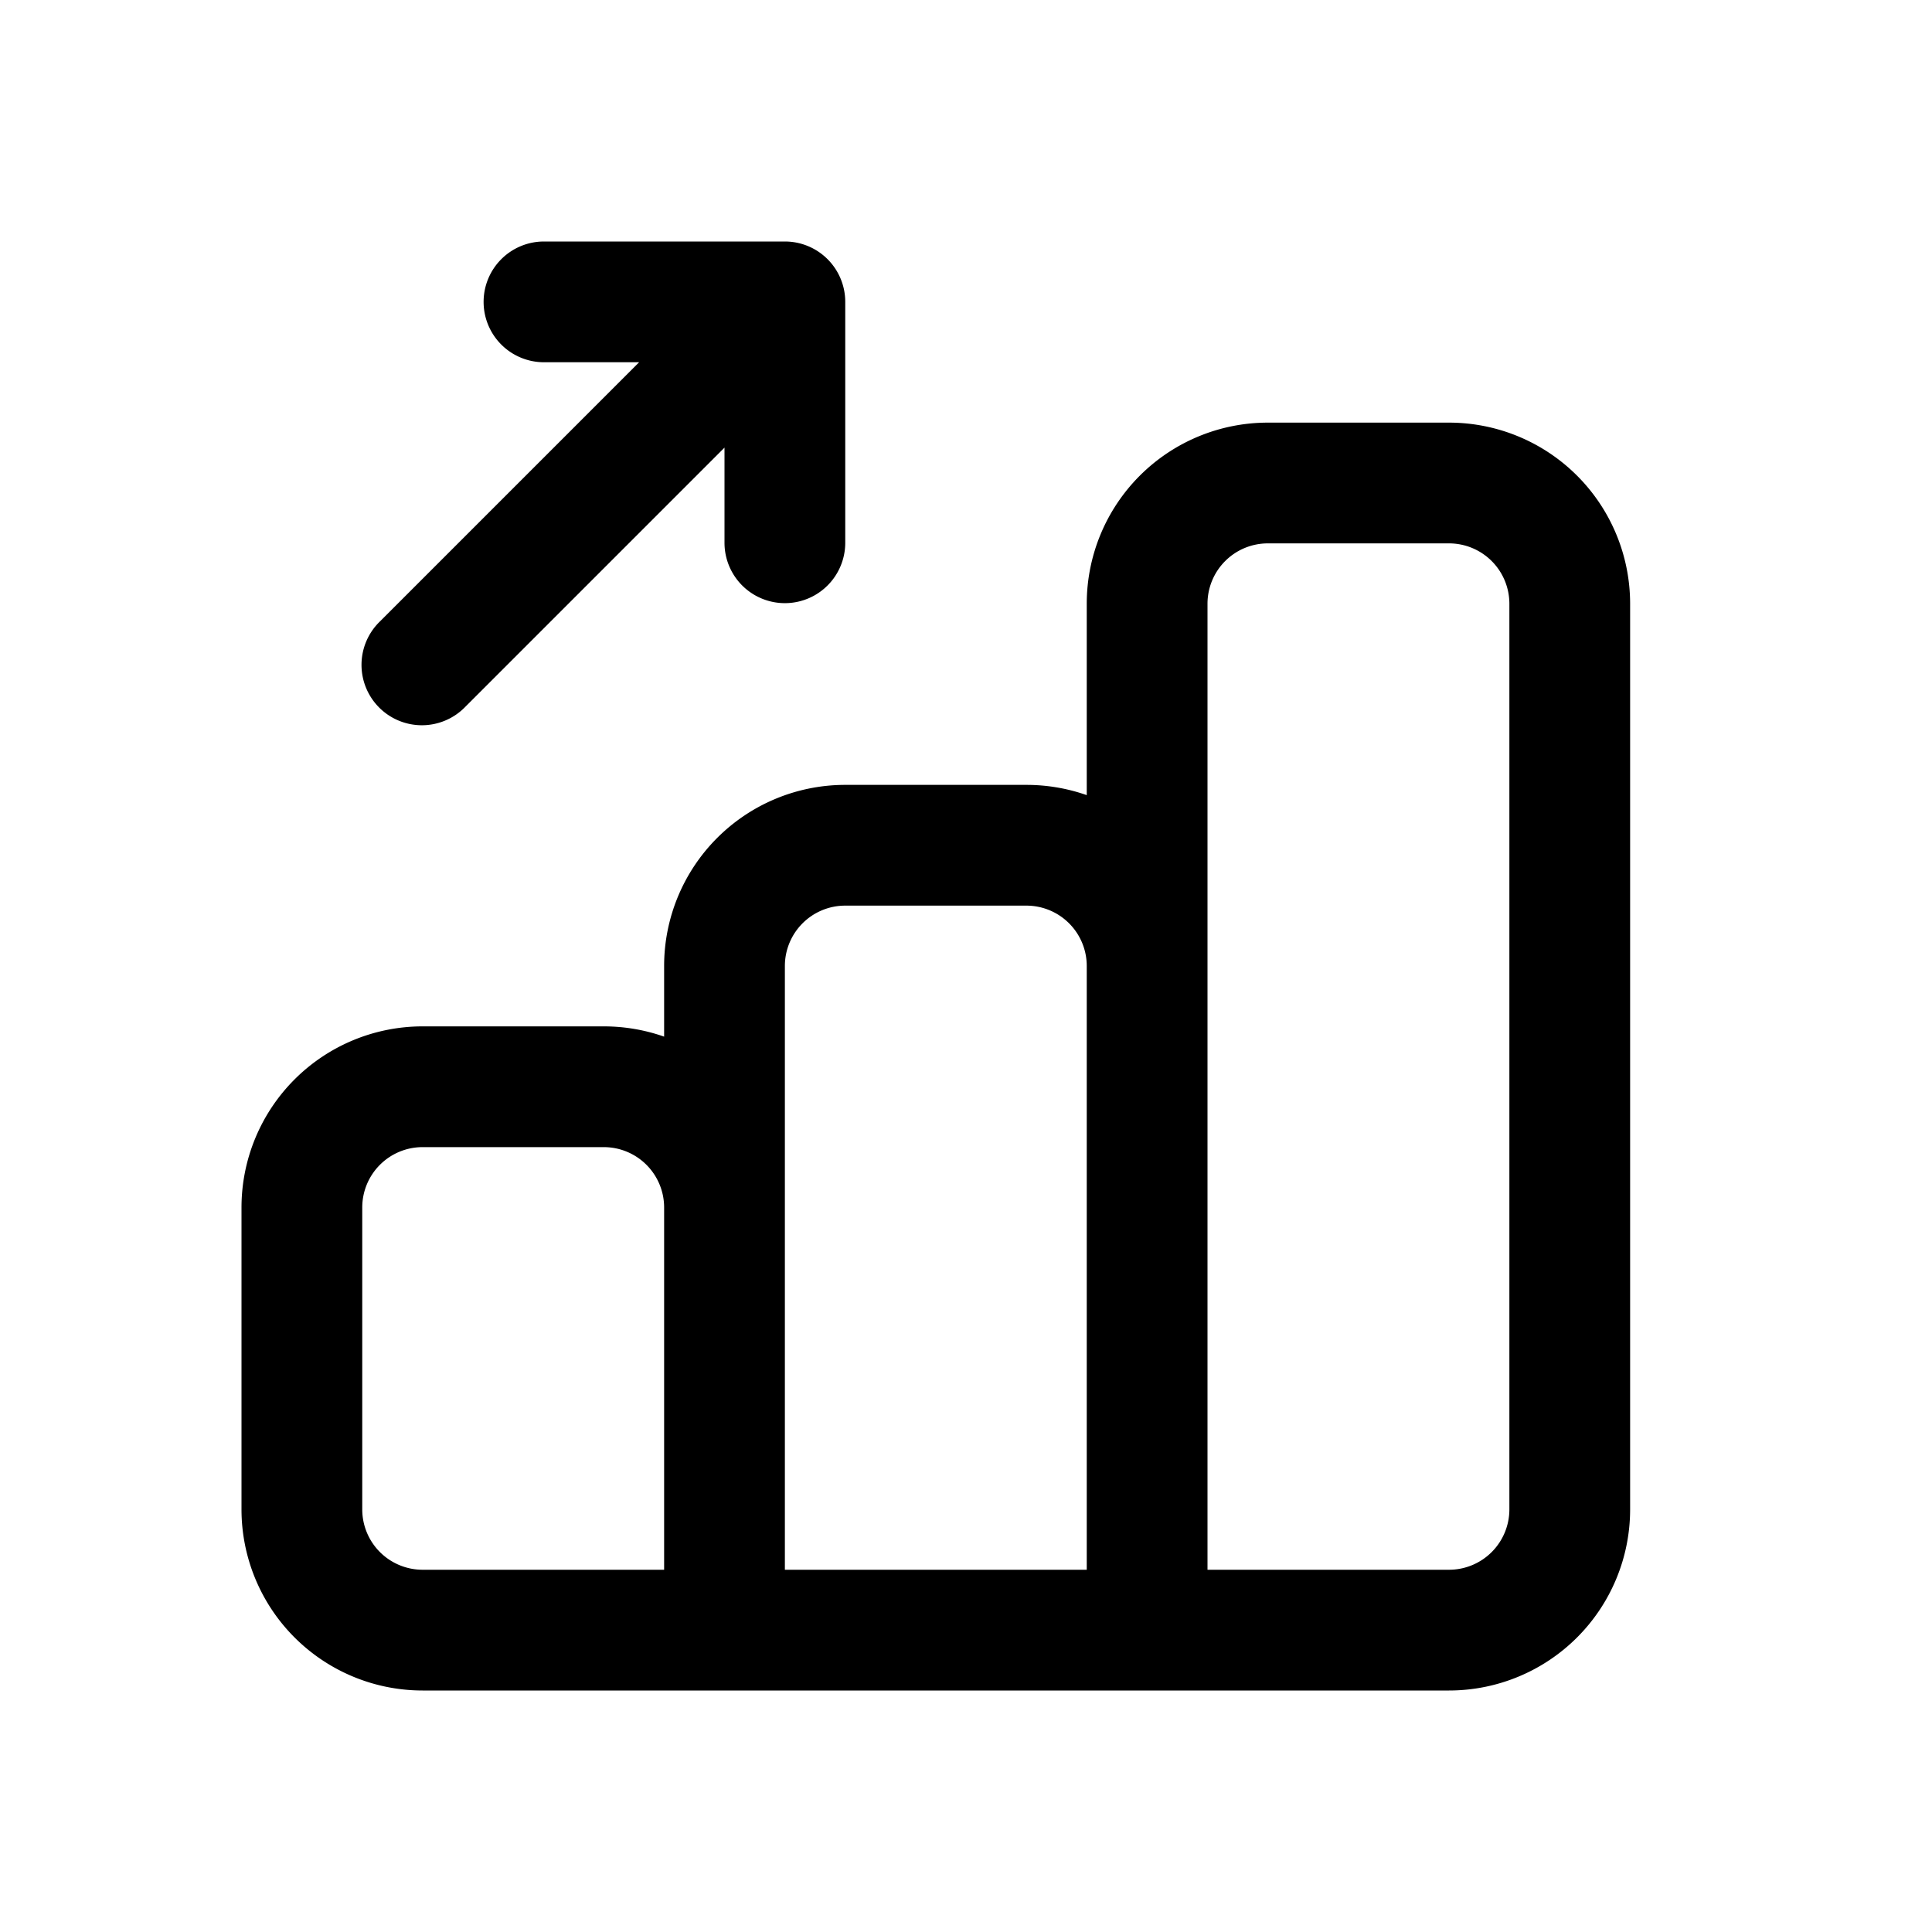 <svg width="32" height="32" fill="none" xmlns="http://www.w3.org/2000/svg"><path
    d="M8.01 5a1 1 0 0 0 1 1h1.576l-4.293 4.293a1 1 0 1 0 1.414 1.414L12 7.414V8.99a1 1 0 1 0 2 0V5a1 1 0 0 0-1-1H9.01a1 1 0 0 0-1 1Z"
    fill="#000"
  /><path
    fill-rule="evenodd"
    clip-rule="evenodd"
    d="M18 10a3 3 0 0 1 3-3h3a3 3 0 0 1 3 3v15a3 3 0 0 1-3 3H7a3 3 0 0 1-3-3v-5a3 3 0 0 1 3-3h3c.35 0 .687.06 1 .17V16a3 3 0 0 1 3-3h3c.35 0 .687.06 1 .17V10Zm0 6v10h-5V16a1 1 0 0 1 1-1h3a1 1 0 0 1 1 1Zm6 10h-4V10a1 1 0 0 1 1-1h3a1 1 0 0 1 1 1v15a1 1 0 0 1-1 1Zm-13 0v-6a1 1 0 0 0-1-1H7a1 1 0 0 0-1 1v5a1 1 0 0 0 1 1h4Z"
    fill="#000"
  /></svg>
